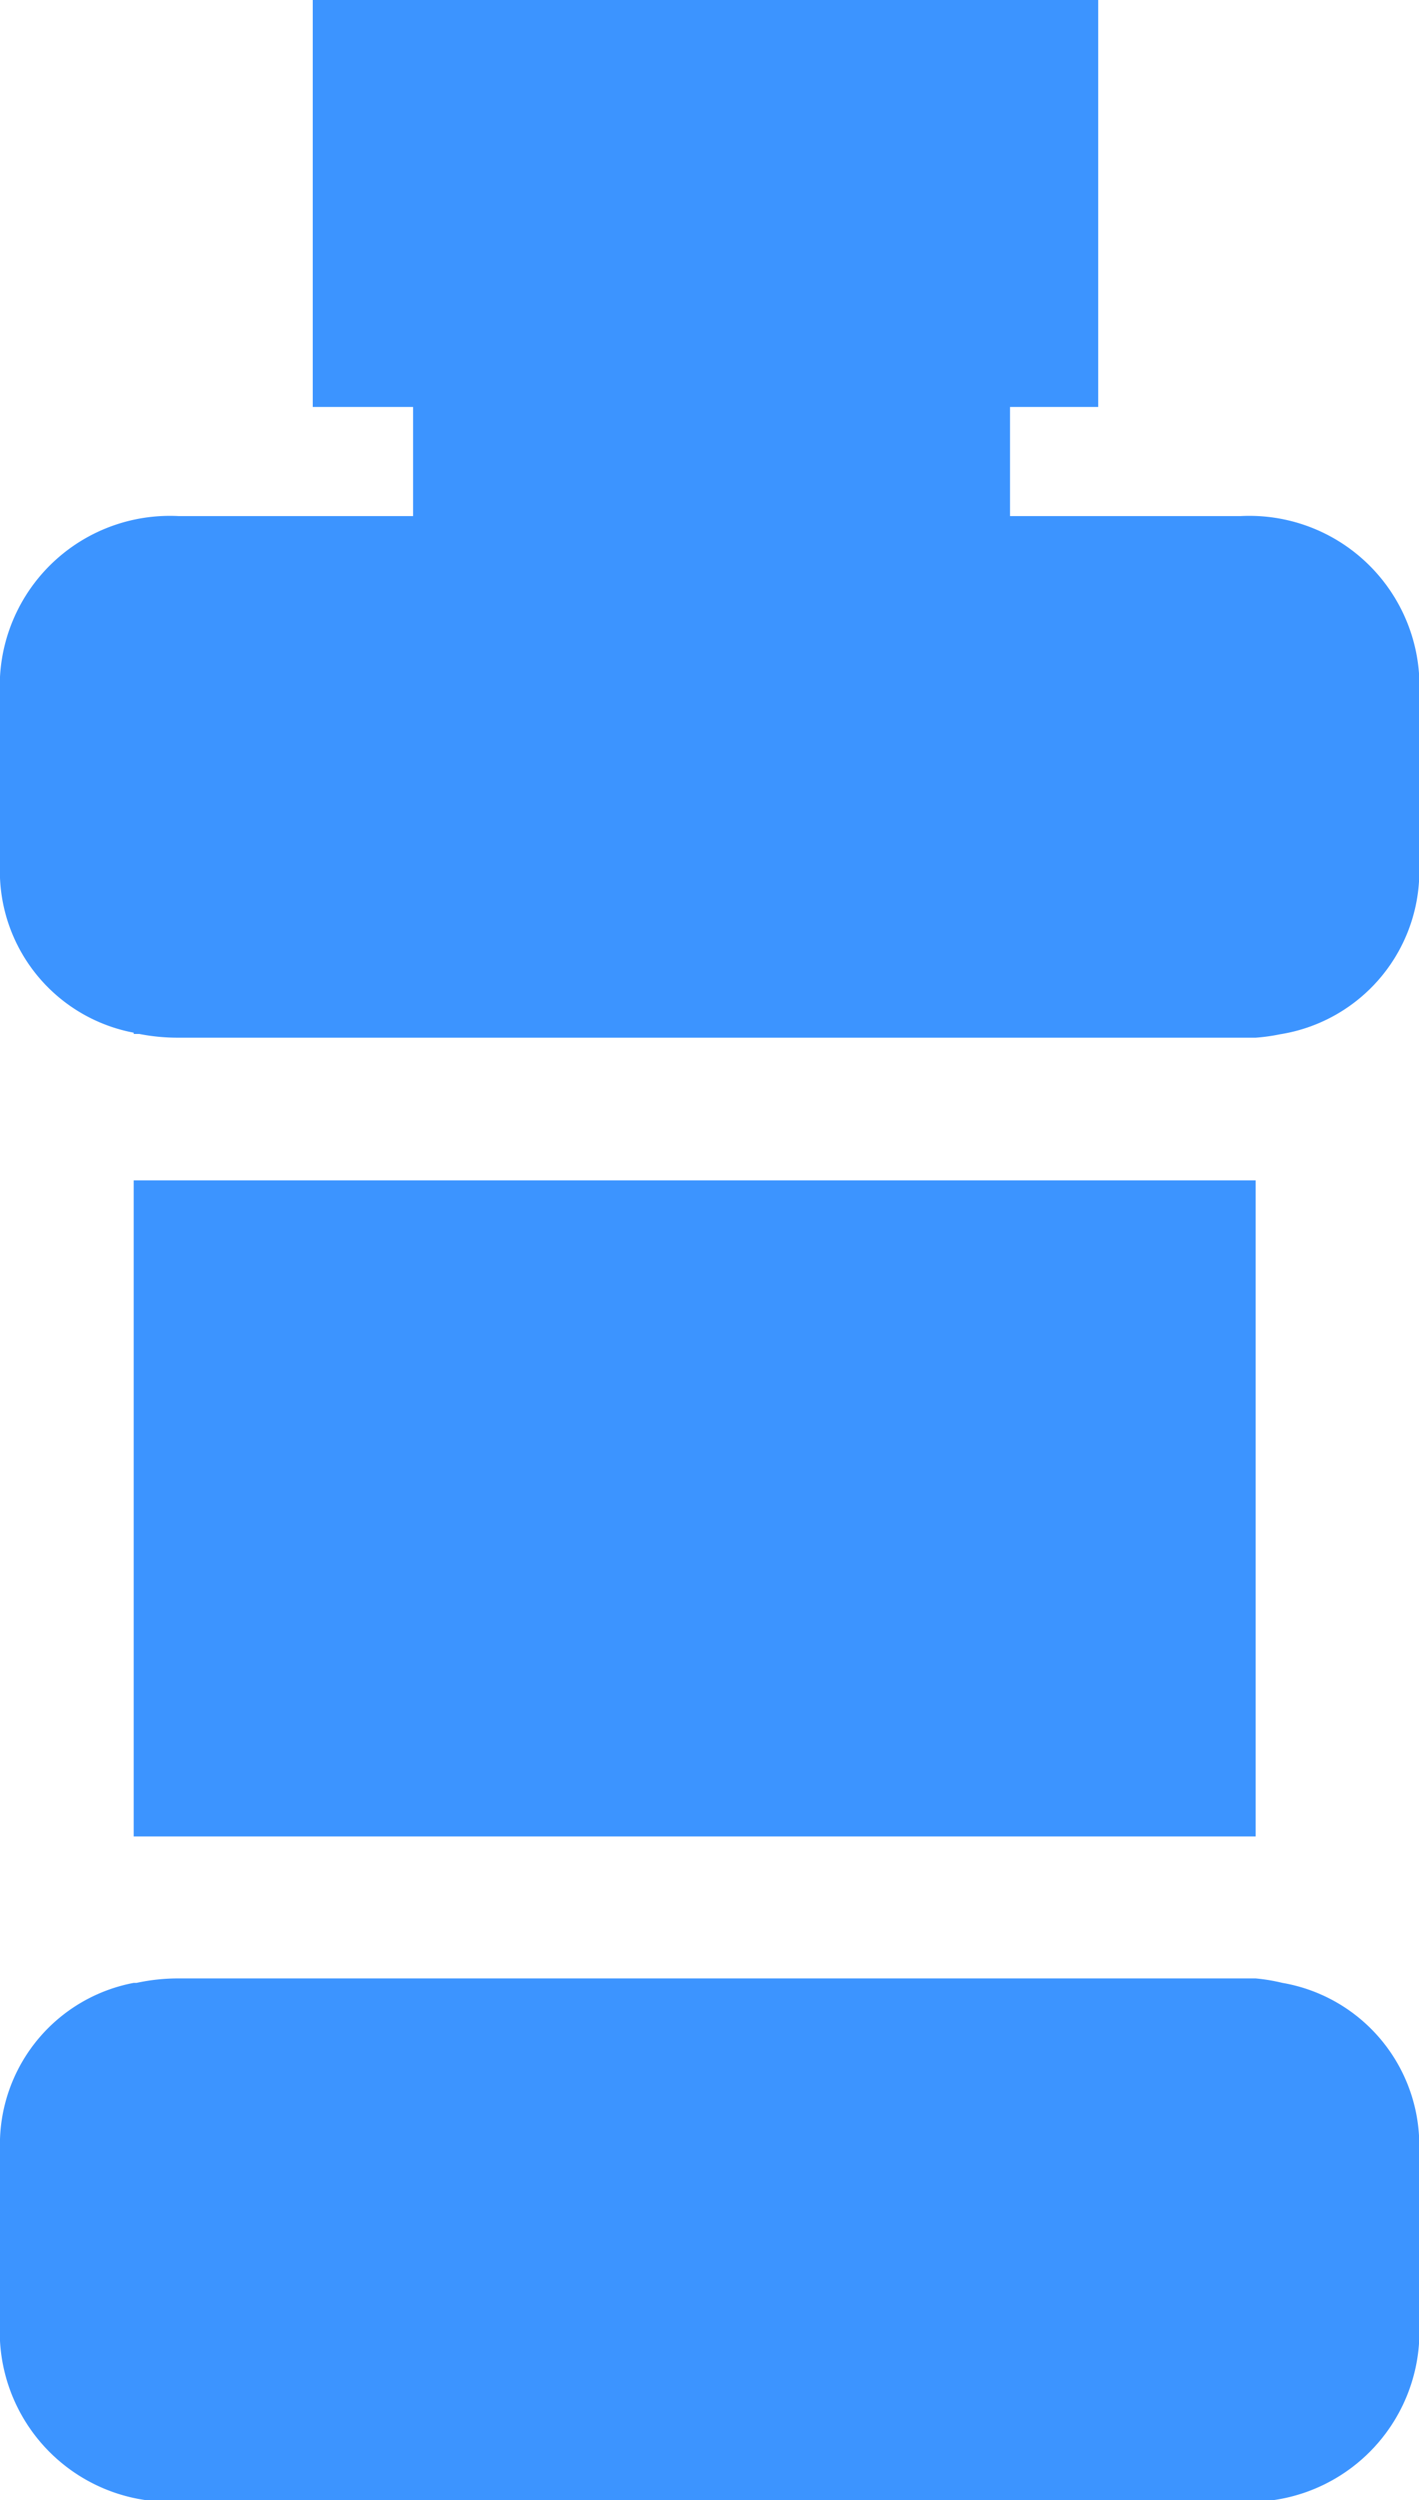 <svg id="Mounthwash" xmlns="http://www.w3.org/2000/svg" width="7.949" height="14" viewBox="0 0 7.949 14">
  <rect id="Rectangle" width="1.226" height="0.815" transform="translate(3.299 8.04)" fill="#3c94ff"/>
  <path id="Path" d="M6.95,2.89H5.658V2.279h.494V0h-4.4V2.279h.562V2.89H1a.953.953,0,0,0-1,.9V4.916a.921.921,0,0,0,.749.867v.007H.78A1.117,1.117,0,0,0,1,5.811H6.95c.028,0,.056,0,.084,0a1.057,1.057,0,0,0,.136-.019.925.925,0,0,0,.78-.873V3.785A.953.953,0,0,0,6.95,2.89Z" fill="#3c94ff"/>
  <path id="Path-2" d="M7.184.025A1.045,1.045,0,0,0,7.034,0c-.028,0-.056,0-.084,0H1A1.1,1.1,0,0,0,.765.025H.749v0A.921.921,0,0,0,0,.9v1.13a.953.953,0,0,0,1,.9H6.95a.953.953,0,0,0,1-.9V.9A.923.923,0,0,0,7.184.025Z" transform="translate(0 11.079)" fill="#3c94ff"/>
  <path id="Shape" d="M0,3.674V0H6.285V3.674Z" transform="translate(0.749 6.61)" fill="#3c94ff"/>
</svg>
